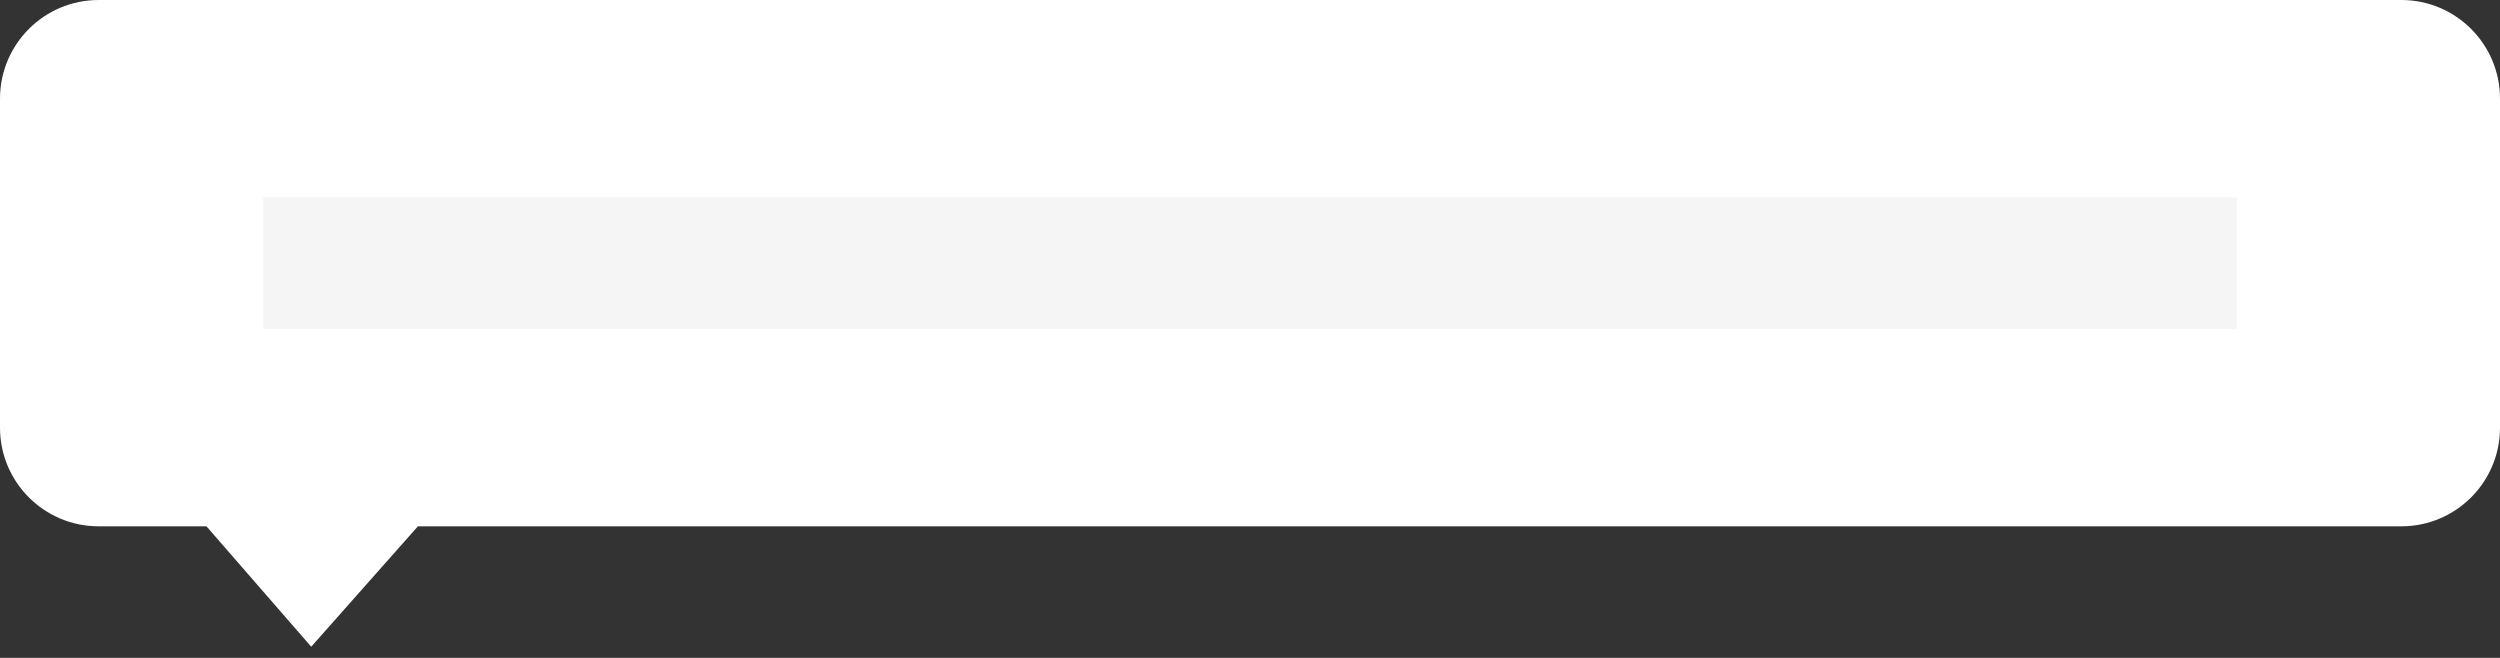 <?xml version="1.0" encoding="UTF-8"?>
<svg width="152px" height="40px" viewBox="0 0 152 40" version="1.1" xmlns="http://www.w3.org/2000/svg" xmlns:xlink="http://www.w3.org/1999/xlink">
    <rect x="0" y="0" width="152" height="40" fill="#333333" stroke="none"/>
    <!-- Generator: Sketch 51.2 (57519) - http://www.bohemiancoding.com/sketch -->
    <title>Tooltip</title>
    <desc>Created with Sketch.</desc>
    <defs></defs>
    <g id="Page-1" stroke="none" stroke-width="1" fill="none" fill-rule="evenodd">
        <g id="Overview_illustrationer" transform="translate(-172, -2884)" fill-rule="nonzero">
            <g id="Tooltip" transform="translate(172, 2884)">
                <path d="M6,-4.05009359e-13 L146,-4.05009359e-13 C149.314,-4.05618078e-13 152,2.686 152,6 L152,26 C152,29.314 149.314,32 146,32 L25.409,32 L18.922,39.321 L12.553,32 L6,32 C2.686,32 1.19116946e-13,29.314 1.17239551e-13,26 L0,6 C-1.87739444e-15,2.686 2.686,-4.06176998e-13 6,-4.06785716e-13 Z" id="Rectangle-23" fill="#FFFFFF"></path>
                <rect id="Rectangle-10" fill="#F5F5F5" x="16" y="12" width="120" height="8"></rect>
            </g>
        </g>
    </g>
</svg>
